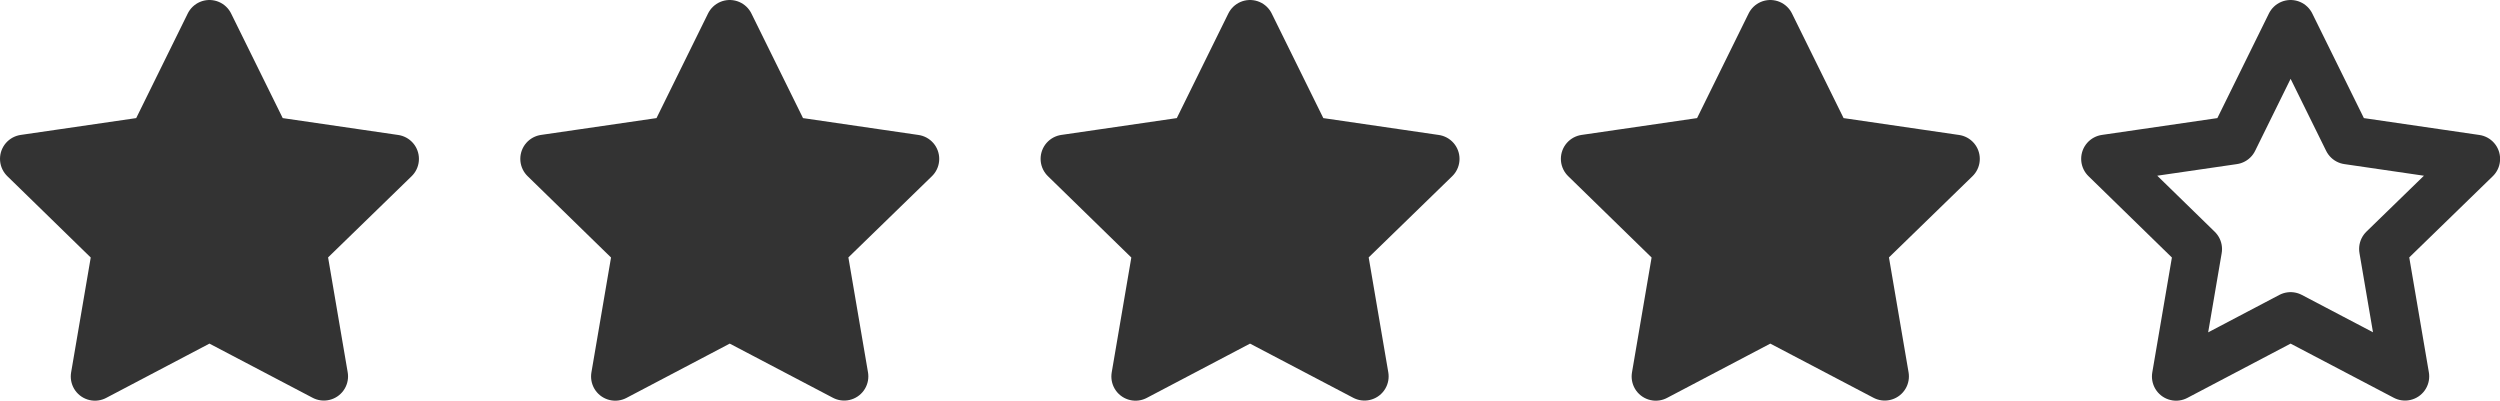 <svg xmlns="http://www.w3.org/2000/svg" width="103.436" height="16.578" viewBox="0 0 103.436 16.578">
  <g id="stars4" transform="translate(-441 -2516)">
    <path id="Icon_feather-star" data-name="Icon feather-star" d="M9.665,2l2.368,4.8,5.3.774L13.5,11.3l.9,5.273L9.665,14.087,4.928,16.578l.9-5.273L2,7.572,7.3,6.8Z" transform="translate(440 2515)" fill="#333" stroke="#333" stroke-linecap="round" stroke-linejoin="round" stroke-width="2"/>
    <path id="Icon_feather-star-2" data-name="Icon feather-star" d="M9.665,2l2.368,4.8,5.3.774L13.5,11.3l.9,5.273L9.665,14.087,4.928,16.578l.9-5.273L2,7.572,7.3,6.8Z" transform="translate(461.527 2515)" fill="#333" stroke="#333" stroke-linecap="round" stroke-linejoin="round" stroke-width="2"/>
    <path id="Icon_feather-star-3" data-name="Icon feather-star" d="M9.665,2l2.368,4.8,5.3.774L13.5,11.3l.9,5.273L9.665,14.087,4.928,16.578l.9-5.273L2,7.572,7.3,6.8Z" transform="translate(483.054 2515)" fill="#333" stroke="#333" stroke-linecap="round" stroke-linejoin="round" stroke-width="2"/>
    <path id="Icon_feather-star-4" data-name="Icon feather-star" d="M9.665,2l2.368,4.8,5.3.774L13.5,11.3l.9,5.273L9.665,14.087,4.928,16.578l.9-5.273L2,7.572,7.3,6.8Z" transform="translate(504.58 2515)" fill="#333" stroke="#333" stroke-linecap="round" stroke-linejoin="round" stroke-width="2"/>
    <path id="Icon_feather-star-5" data-name="Icon feather-star" d="M9.665,2l2.368,4.8,5.3.774L13.5,11.3l.9,5.273L9.665,14.087,4.928,16.578l.9-5.273L2,7.572,7.3,6.8Z" transform="translate(526.107 2515)" fill="none" stroke="#333" stroke-linecap="round" stroke-linejoin="round" stroke-width="2"/>
  </g>
</svg>
